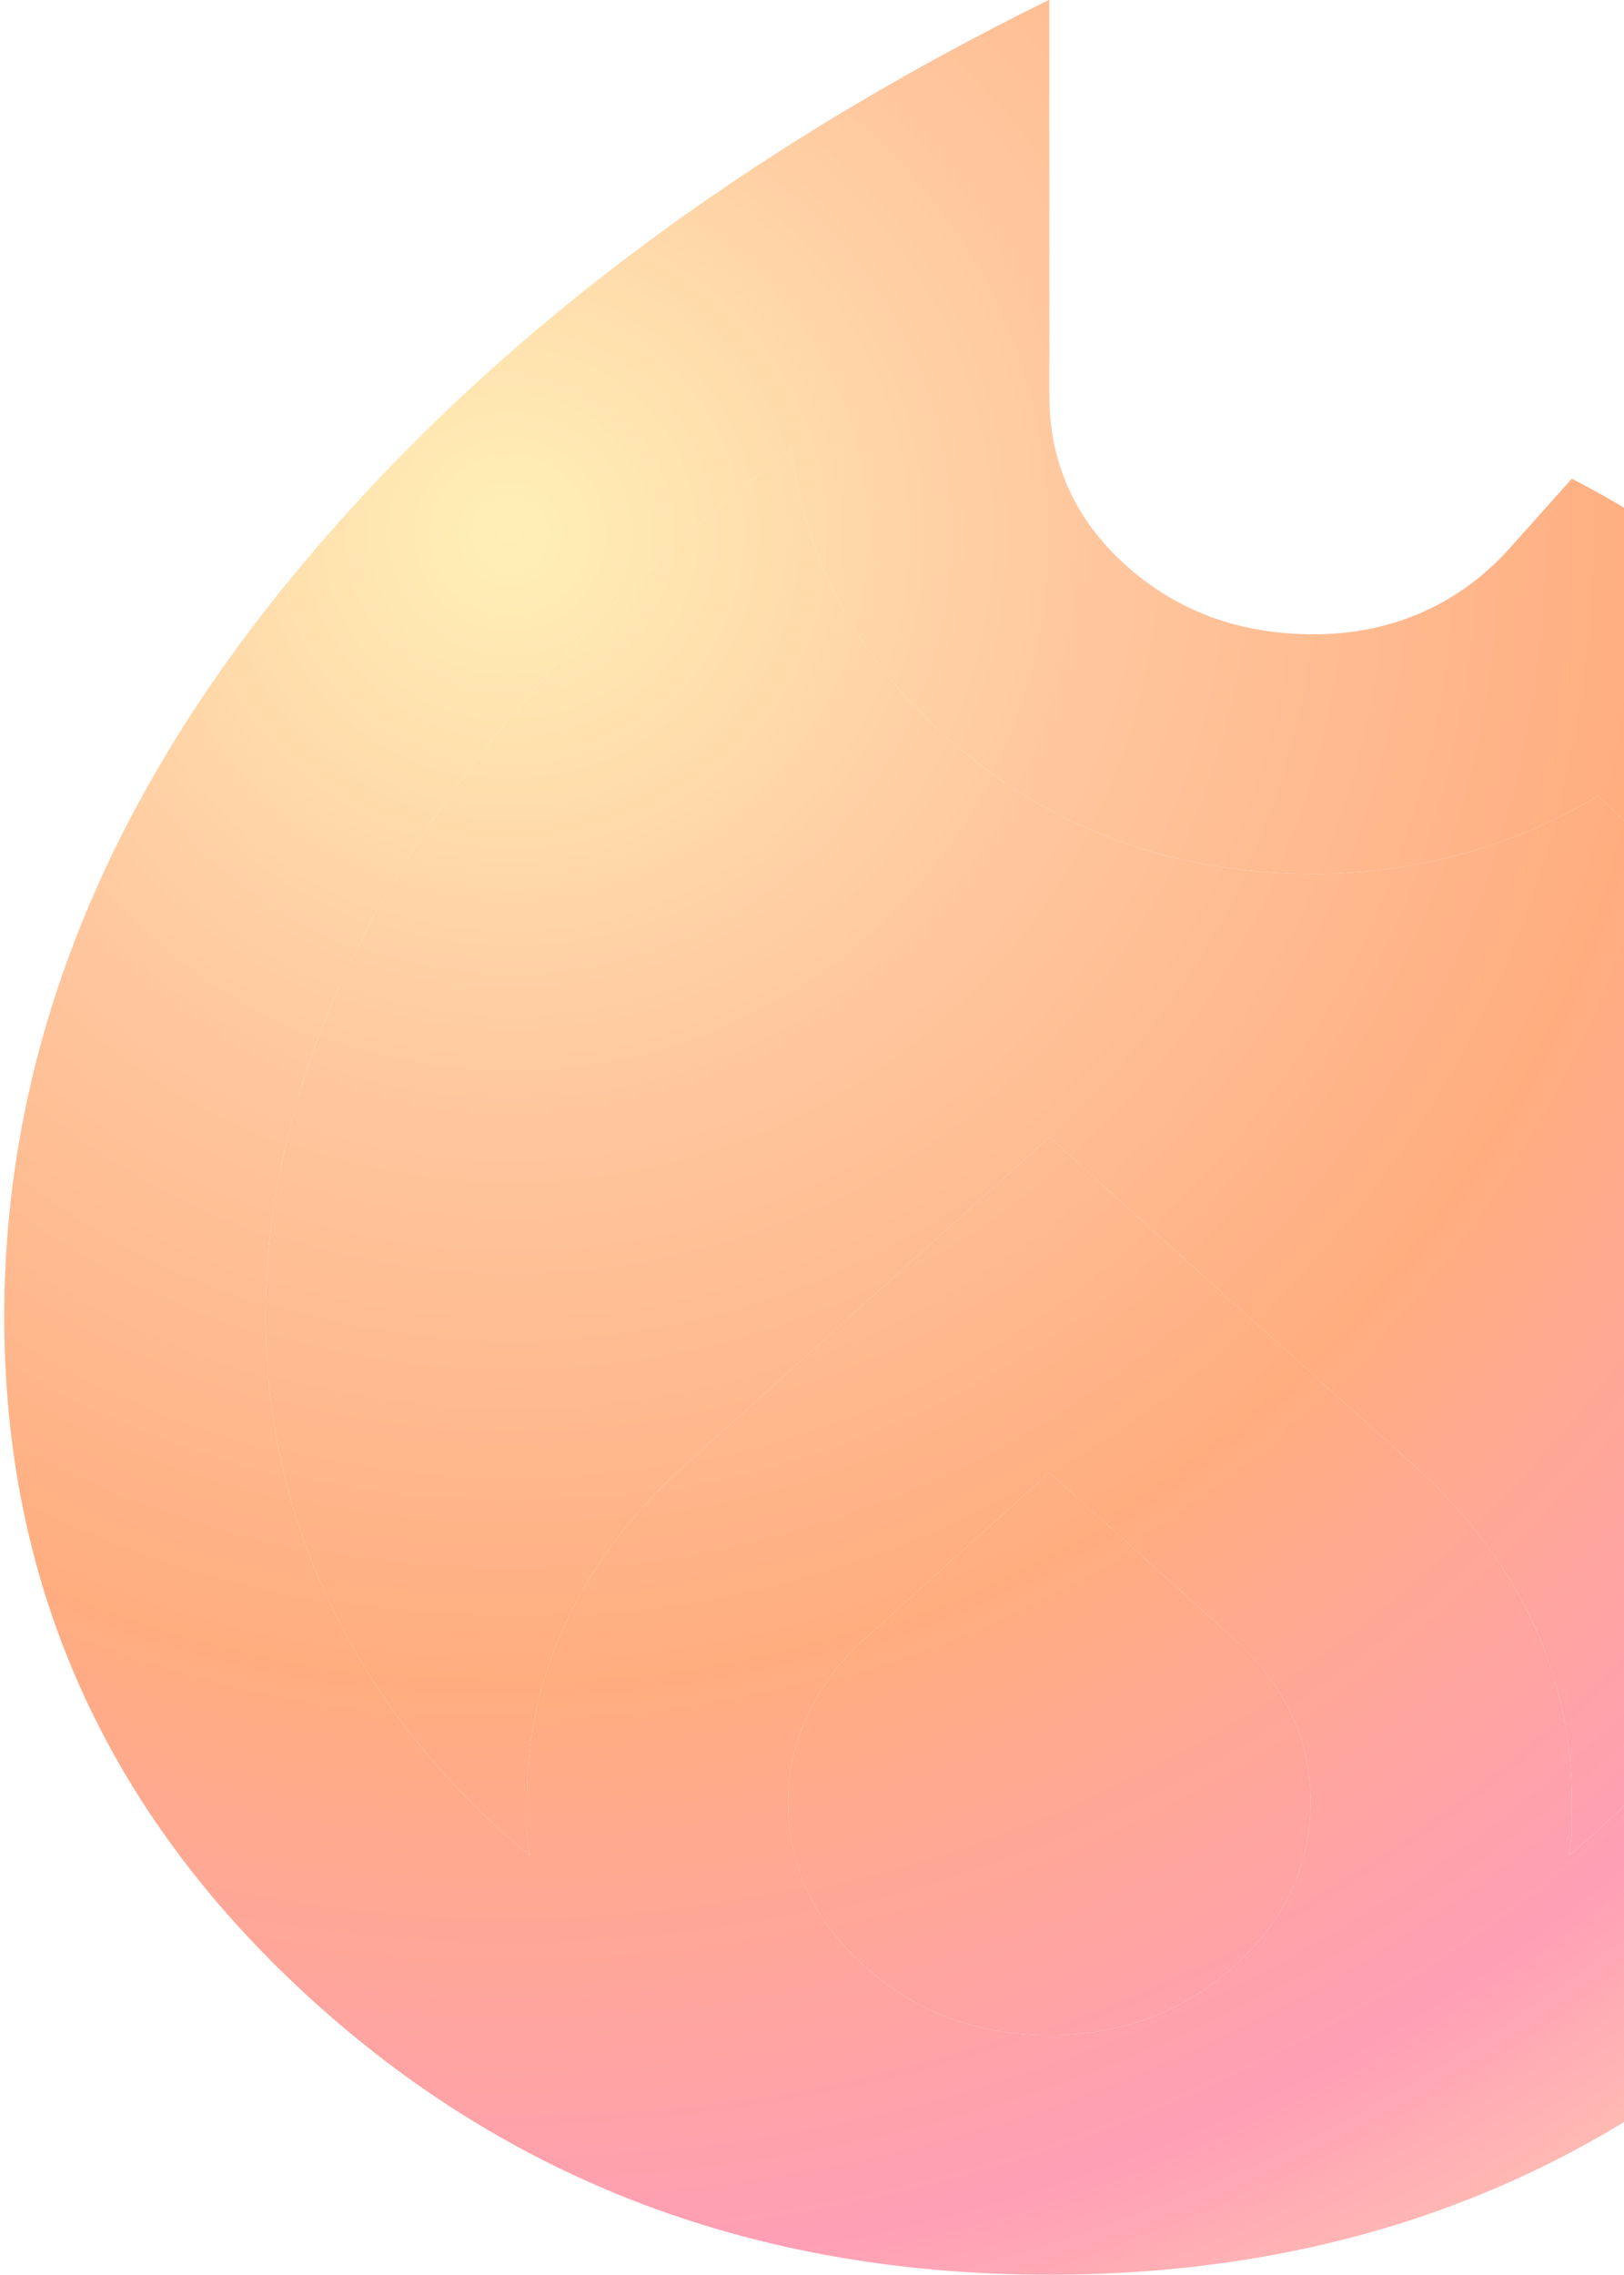 <svg width="50" height="70" viewBox="0 0 50 70" fill="none" xmlns="http://www.w3.org/2000/svg">
<g opacity="0.5">
<path d="M8.175 40.517C8.175 43.71 8.879 46.734 10.286 49.589C11.694 52.445 13.705 54.947 16.319 57.096C16.252 56.789 16.219 56.513 16.219 56.267V55.438C16.219 53.473 16.621 51.631 17.425 49.912C18.23 48.193 19.403 46.627 20.944 45.214L32.306 34.991L43.668 45.214C45.21 46.627 46.383 48.193 47.187 49.912C47.992 51.631 48.394 53.473 48.394 55.438V56.267C48.394 56.513 48.361 56.789 48.294 57.096C50.908 54.947 52.919 52.445 54.326 49.589C55.734 46.734 56.438 43.71 56.438 40.517C56.438 37.447 55.818 34.545 54.578 31.813C53.338 29.081 51.544 26.64 49.198 24.491C47.858 25.289 46.45 25.888 44.975 26.287C43.501 26.686 41.992 26.886 40.451 26.886C36.295 26.886 32.692 25.627 29.642 23.109C26.592 20.592 24.832 17.491 24.363 13.806C21.749 15.833 19.436 17.936 17.425 20.116C15.414 22.296 13.722 24.506 12.348 26.747C10.973 28.988 9.934 31.276 9.23 33.609C8.527 35.943 8.175 38.245 8.175 40.517ZM32.306 45.306L26.575 50.464C25.838 51.14 25.268 51.907 24.866 52.767C24.463 53.627 24.262 54.517 24.262 55.438C24.262 57.403 25.05 59.092 26.625 60.504C28.201 61.916 30.094 62.622 32.306 62.622C34.518 62.622 36.412 61.916 37.987 60.504C39.562 59.092 40.35 57.403 40.35 55.438C40.35 54.456 40.149 53.55 39.747 52.721C39.345 51.892 38.775 51.14 38.038 50.464L32.306 45.306ZM32.306 -0.009V12.149C32.306 14.236 33.094 15.986 34.669 17.399C36.244 18.811 38.172 19.517 40.451 19.517C41.657 19.517 42.78 19.287 43.819 18.826C44.858 18.366 45.78 17.675 46.584 16.754L48.394 14.728C53.354 17.306 57.276 20.899 60.158 25.504C63.041 30.109 64.482 35.114 64.482 40.517C64.482 48.745 61.365 55.714 55.131 61.425C48.897 67.135 41.289 69.991 32.306 69.991C23.324 69.991 15.716 67.135 9.482 61.425C3.248 55.714 0.131 48.745 0.131 40.517C0.131 32.596 3.03 25.074 8.828 17.951C14.627 10.828 22.453 4.842 32.306 -0.009ZM72.526 29.464C71.386 29.464 70.431 29.111 69.66 28.405C68.889 27.699 68.504 26.824 68.504 25.78C68.504 24.736 68.889 23.861 69.66 23.155C70.431 22.449 71.386 22.096 72.526 22.096C73.665 22.096 74.62 22.449 75.391 23.155C76.162 23.861 76.547 24.736 76.547 25.78C76.547 26.824 76.162 27.699 75.391 28.405C74.62 29.111 73.665 29.464 72.526 29.464ZM68.504 18.412V-0.009H76.547V18.412H68.504Z" fill="url(#paint0_radial_626_676)"/>
<path d="M8.175 40.517C8.175 43.71 8.879 46.734 10.286 49.589C11.694 52.445 13.705 54.947 16.319 57.096C16.252 56.789 16.219 56.513 16.219 56.267V55.438C16.219 53.473 16.621 51.631 17.425 49.912C18.23 48.193 19.403 46.627 20.944 45.214L32.306 34.991L43.668 45.214C45.21 46.627 46.383 48.193 47.187 49.912C47.992 51.631 48.394 53.473 48.394 55.438V56.267C48.394 56.513 48.361 56.789 48.294 57.096C50.908 54.947 52.919 52.445 54.326 49.589C55.734 46.734 56.438 43.71 56.438 40.517C56.438 37.447 55.818 34.545 54.578 31.813C53.338 29.081 51.544 26.64 49.198 24.491C47.858 25.289 46.45 25.888 44.975 26.287C43.501 26.686 41.992 26.886 40.451 26.886C36.295 26.886 32.692 25.627 29.642 23.109C26.592 20.592 24.832 17.491 24.363 13.806C21.749 15.833 19.436 17.936 17.425 20.116C15.414 22.296 13.722 24.506 12.348 26.747C10.973 28.988 9.934 31.276 9.23 33.609C8.527 35.943 8.175 38.245 8.175 40.517Z" fill="url(#paint1_radial_626_676)"/>
<path d="M32.306 45.306L26.575 50.464C25.838 51.14 25.268 51.907 24.866 52.767C24.463 53.627 24.262 54.517 24.262 55.438C24.262 57.403 25.05 59.092 26.625 60.504C28.201 61.916 30.094 62.622 32.306 62.622C34.518 62.622 36.412 61.916 37.987 60.504C39.562 59.092 40.35 57.403 40.35 55.438C40.35 54.456 40.149 53.55 39.747 52.721C39.345 51.892 38.775 51.14 38.038 50.464L32.306 45.306Z" fill="url(#paint2_radial_626_676)"/>
</g>
<defs>
<radialGradient id="paint0_radial_626_676" cx="0" cy="0" r="1" gradientUnits="userSpaceOnUse" gradientTransform="translate(15.373 16.417) rotate(48.438) scale(71.6 72.628)">
<stop stop-color="#FFE271"/>
<stop offset="0.25" stop-color="#FF8F3E"/>
<stop offset="0.5" stop-color="#FF5C01"/>
<stop offset="0.75" stop-color="#FF3F6D"/>
<stop offset="1" stop-color="#FFD45E"/>
</radialGradient>
<radialGradient id="paint1_radial_626_676" cx="0" cy="0" r="1" gradientUnits="userSpaceOnUse" gradientTransform="translate(15.373 16.417) rotate(48.438) scale(71.6 72.628)">
<stop stop-color="#FFE271"/>
<stop offset="0.25" stop-color="#FF8F3E"/>
<stop offset="0.5" stop-color="#FF5C01"/>
<stop offset="0.75" stop-color="#FF3F6D"/>
<stop offset="1" stop-color="#FFD45E"/>
</radialGradient>
<radialGradient id="paint2_radial_626_676" cx="0" cy="0" r="1" gradientUnits="userSpaceOnUse" gradientTransform="translate(15.373 16.417) rotate(48.438) scale(71.6 72.628)">
<stop stop-color="#FFE271"/>
<stop offset="0.25" stop-color="#FF8F3E"/>
<stop offset="0.5" stop-color="#FF5C01"/>
<stop offset="0.75" stop-color="#FF3F6D"/>
<stop offset="1" stop-color="#FFD45E"/>
</radialGradient>
</defs>
</svg>
